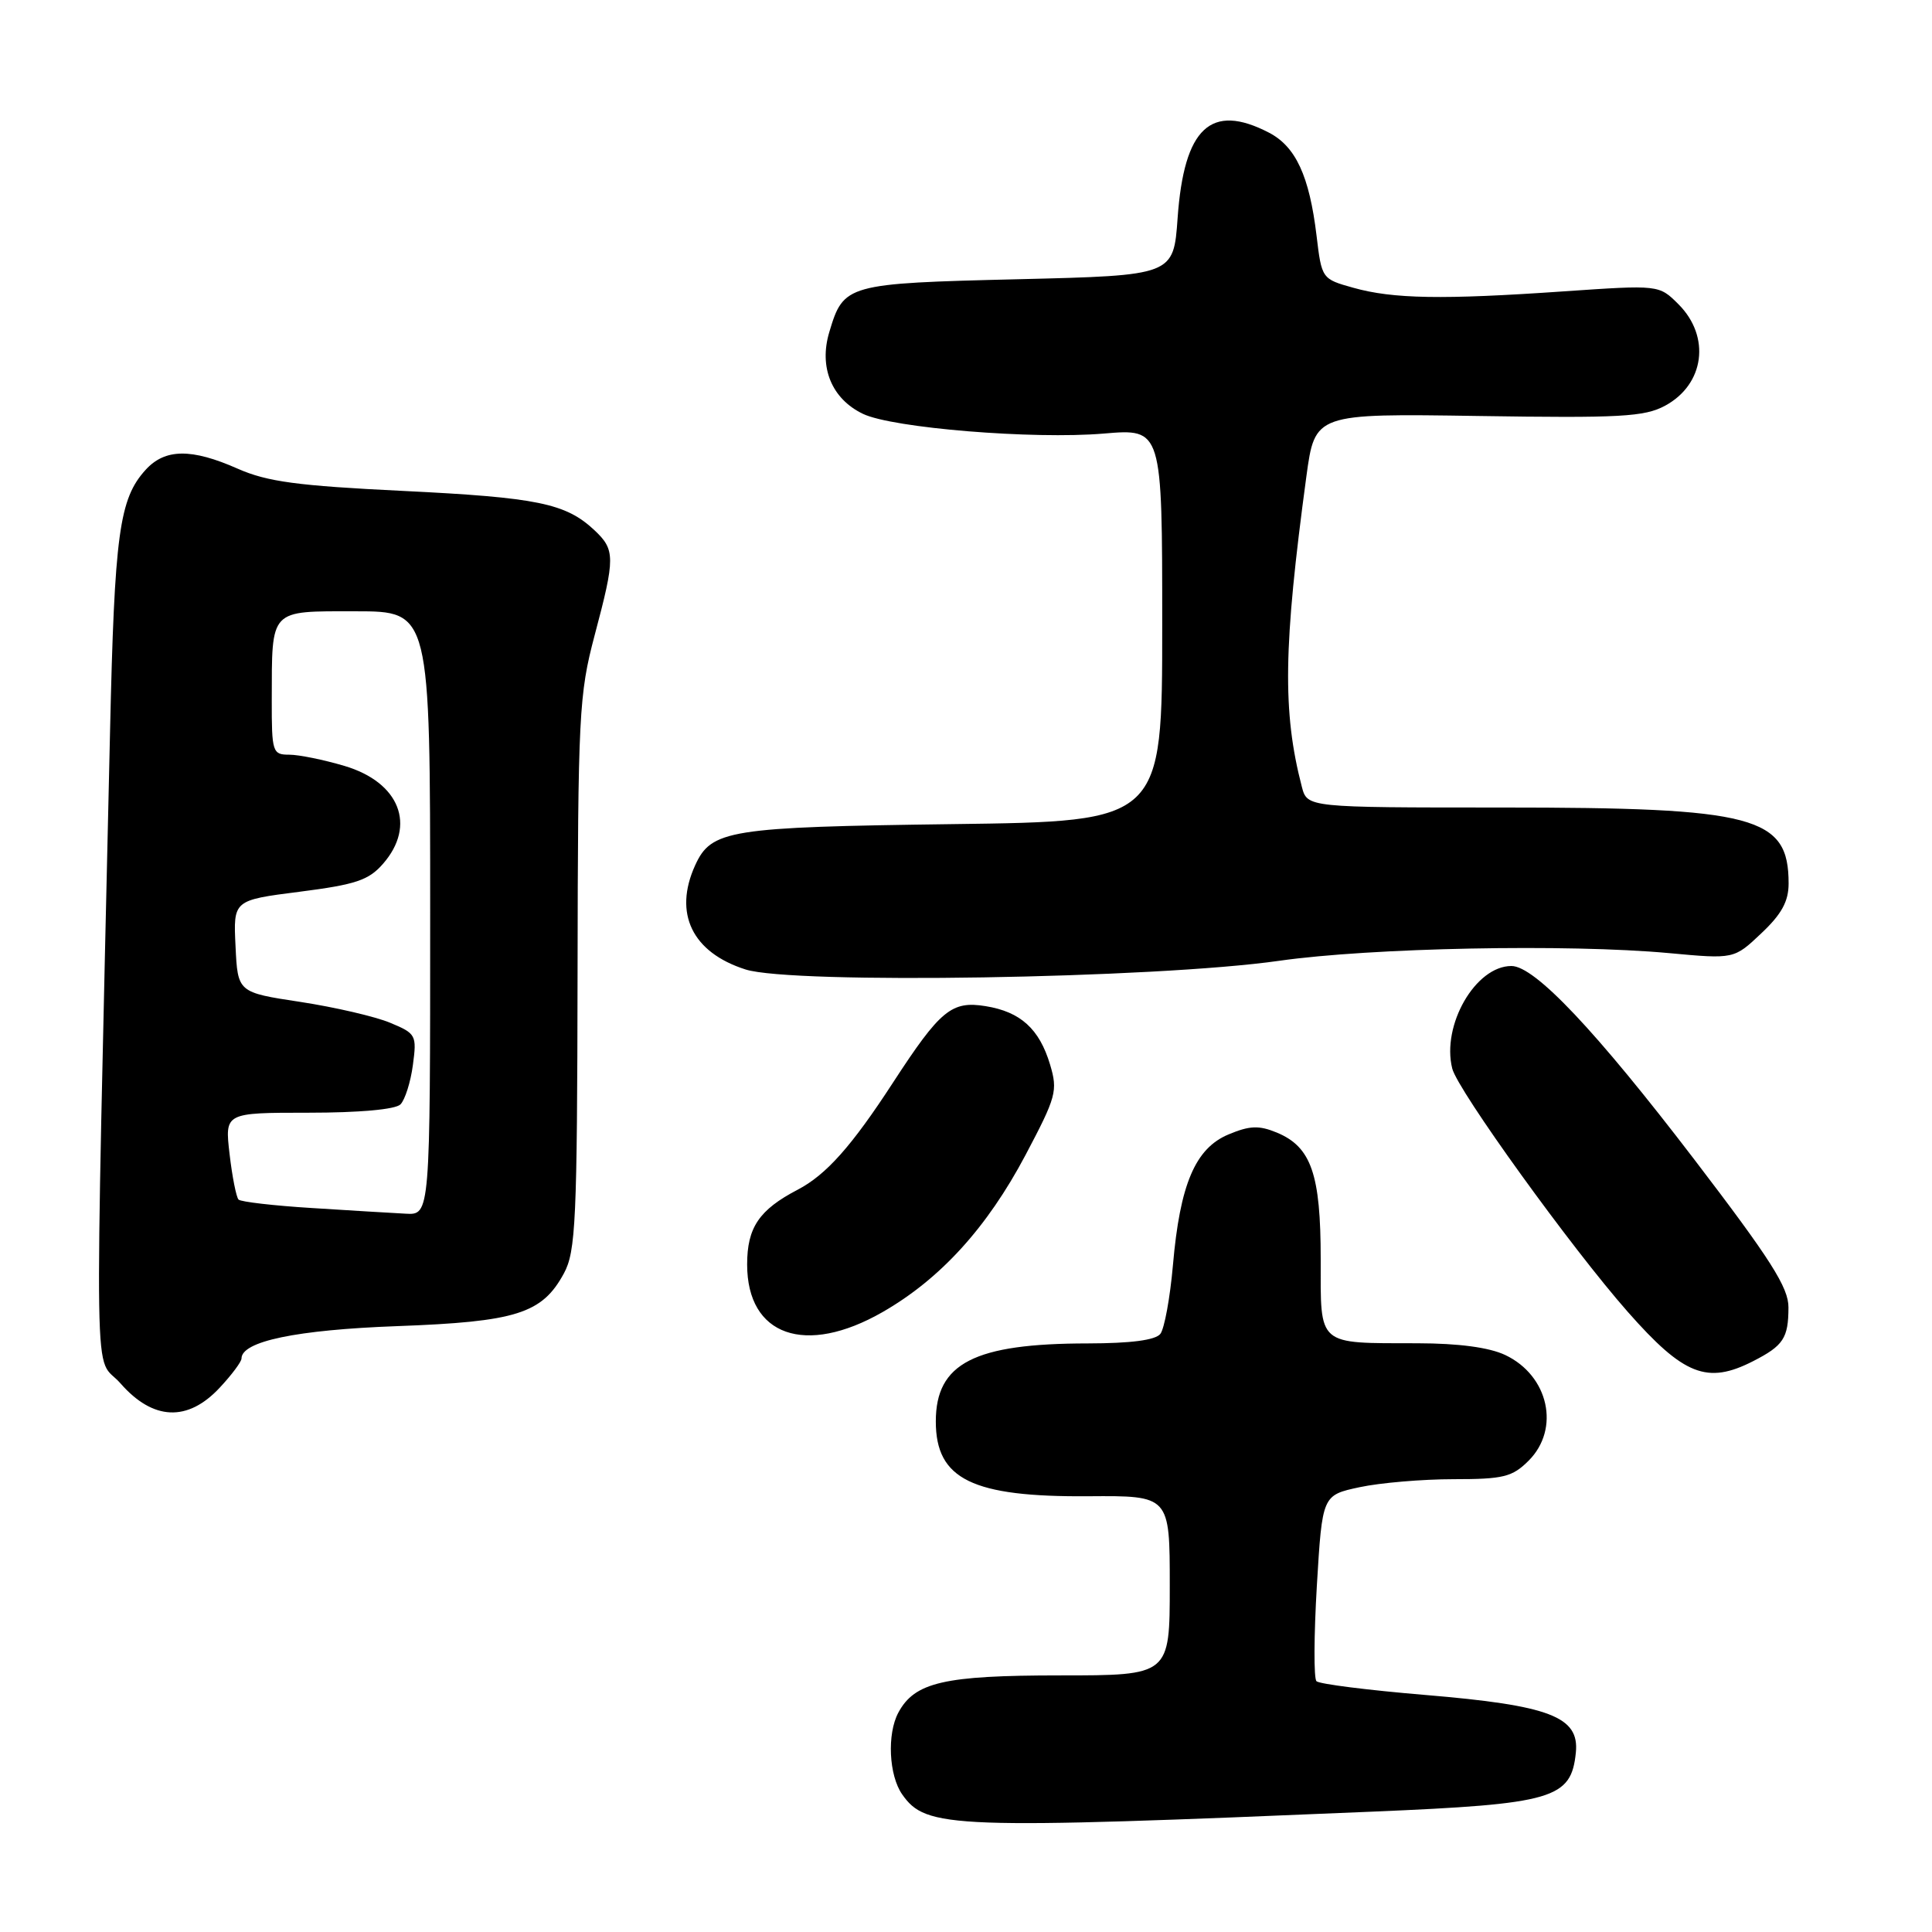 <?xml version="1.0" encoding="UTF-8" standalone="no"?>
<!DOCTYPE svg PUBLIC "-//W3C//DTD SVG 1.1//EN" "http://www.w3.org/Graphics/SVG/1.1/DTD/svg11.dtd" >
<svg xmlns="http://www.w3.org/2000/svg" xmlns:xlink="http://www.w3.org/1999/xlink" version="1.1" viewBox="0 0 256 256">
 <g >
 <path fill="currentColor"
d=" M 181.91 240.05 C 205.84 239.04 208.19 238.36 208.81 232.21 C 209.28 227.47 205.36 225.97 188.85 224.59 C 181.29 223.96 174.81 223.14 174.44 222.77 C 174.07 222.41 174.10 216.71 174.49 210.11 C 175.21 198.12 175.21 198.12 180.16 197.06 C 182.87 196.48 188.47 196.00 192.59 196.00 C 199.22 196.00 200.38 195.71 202.55 193.55 C 206.77 189.33 205.21 182.28 199.46 179.55 C 197.33 178.54 193.29 178.00 187.85 177.99 C 174.41 177.96 175.00 178.48 175.00 166.83 C 175.00 155.57 173.75 151.97 169.18 150.07 C 166.82 149.10 165.60 149.14 162.78 150.32 C 158.38 152.16 156.35 156.93 155.42 167.64 C 155.04 171.96 154.29 176.06 153.75 176.75 C 153.09 177.58 149.83 178.00 144.13 178.01 C 129.10 178.02 124.00 180.63 124.00 188.35 C 124.00 196.02 128.83 198.38 144.25 198.26 C 155.00 198.18 155.00 198.18 155.00 210.09 C 155.00 222.00 155.00 222.00 140.45 222.00 C 125.08 222.00 121.20 222.90 119.03 226.94 C 117.52 229.77 117.78 235.24 119.54 237.76 C 122.72 242.30 125.93 242.41 181.91 240.05 Z  M 29.10 183.89 C 30.69 182.19 32.00 180.44 32.00 180.01 C 32.00 177.73 39.28 176.21 52.61 175.72 C 68.42 175.14 71.83 174.06 74.72 168.73 C 76.29 165.83 76.48 161.81 76.53 129.00 C 76.58 94.64 76.72 92.01 78.79 84.19 C 81.54 73.85 81.53 72.85 78.75 70.24 C 74.95 66.69 71.21 65.92 53.42 65.05 C 39.40 64.37 35.41 63.83 31.51 62.11 C 25.37 59.39 21.87 59.43 19.30 62.25 C 15.80 66.09 15.17 70.69 14.58 97.00 C 12.51 188.50 12.36 179.20 15.97 183.31 C 20.28 188.23 24.86 188.43 29.10 183.89 Z  M 232.30 180.36 C 236.31 178.31 236.97 177.31 236.98 173.25 C 237.00 170.61 234.63 166.89 224.49 153.62 C 211.44 136.55 203.36 128.00 200.27 128.00 C 195.51 128.00 190.99 135.85 192.43 141.59 C 193.16 144.48 208.22 165.36 215.69 173.83 C 223.11 182.25 226.22 183.47 232.30 180.36 Z  M 116.94 173.86 C 124.60 169.47 130.79 162.67 135.88 153.06 C 139.97 145.32 140.18 144.55 139.14 141.06 C 137.72 136.33 135.23 134.07 130.60 133.32 C 126.09 132.59 124.60 133.82 118.34 143.43 C 112.85 151.88 109.47 155.67 105.70 157.64 C 100.58 160.31 99.00 162.66 99.00 167.55 C 99.00 177.01 106.72 179.72 116.94 173.86 Z  M 169.50 127.31 C 181.65 125.58 207.74 125.06 221.13 126.29 C 229.77 127.09 229.77 127.09 233.38 123.67 C 236.07 121.14 237.00 119.44 237.00 117.07 C 237.00 108.16 232.61 107.00 198.93 107.00 C 173.22 107.00 173.22 107.00 172.50 104.25 C 169.92 94.31 170.05 85.70 173.10 63.14 C 174.24 54.79 174.24 54.79 195.87 55.12 C 214.69 55.41 217.91 55.23 220.63 53.76 C 225.86 50.94 226.70 44.61 222.41 40.32 C 219.83 37.74 219.83 37.74 207.16 38.61 C 191.15 39.72 184.58 39.61 179.32 38.13 C 175.16 36.97 175.13 36.93 174.45 31.23 C 173.50 23.32 171.69 19.41 168.13 17.57 C 160.44 13.59 156.89 16.92 156.04 28.89 C 155.50 36.50 155.50 36.50 134.90 37.00 C 112.15 37.55 111.78 37.66 109.89 43.99 C 108.48 48.67 110.20 52.85 114.35 54.84 C 118.27 56.72 136.90 58.24 146.25 57.45 C 154.00 56.79 154.00 56.79 154.00 82.81 C 154.00 108.84 154.00 108.84 126.25 109.20 C 96.58 109.59 94.25 109.96 92.11 114.66 C 89.21 121.03 91.72 126.21 98.79 128.46 C 105.01 130.44 153.06 129.66 169.50 127.31 Z  M 41.33 160.07 C 36.28 159.76 31.91 159.25 31.61 158.95 C 31.31 158.65 30.77 155.93 30.42 152.92 C 29.78 147.44 29.78 147.44 40.87 147.44 C 47.59 147.44 52.39 147.01 53.06 146.34 C 53.66 145.74 54.41 143.39 54.71 141.12 C 55.24 137.16 55.13 136.95 51.69 135.52 C 49.73 134.70 44.38 133.46 39.81 132.76 C 31.50 131.50 31.50 131.50 31.21 125.39 C 30.91 119.28 30.91 119.28 39.71 118.16 C 47.14 117.21 48.85 116.64 50.75 114.46 C 55.20 109.37 52.95 103.66 45.65 101.49 C 42.89 100.67 39.59 100.00 38.32 100.00 C 36.11 100.00 36.00 99.67 36.01 92.75 C 36.04 80.56 35.62 81.00 47.12 81.00 C 57.00 81.00 57.00 81.00 57.00 121.00 C 57.00 161.00 57.00 161.00 53.75 160.82 C 51.96 160.73 46.37 160.39 41.33 160.07 Z "/>
</g>
</svg>